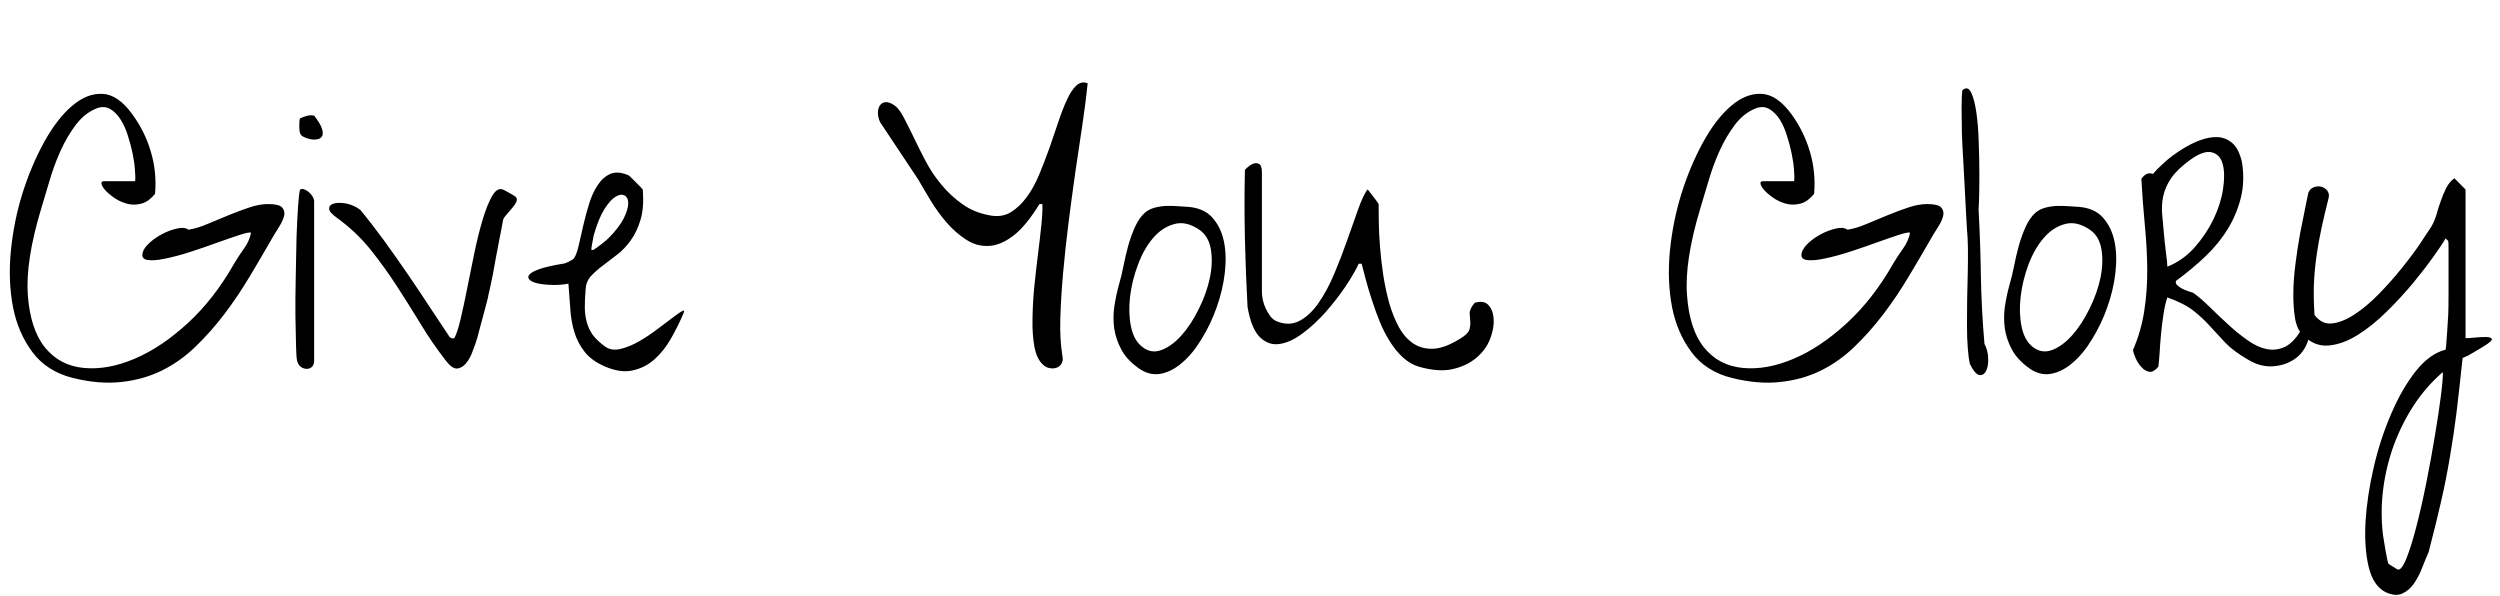 <svg xmlns="http://www.w3.org/2000/svg" xmlns:xlink="http://www.w3.org/1999/xlink" width="161.719" height="38.555"><path fill="black" d="M4.71 24.45L4.71 24.45Q3.02 24.02 2.10 22.78Q1.17 21.54 0.84 19.86Q0.52 18.19 0.70 16.25Q0.89 14.32 1.45 12.52Q2.02 10.71 2.85 9.20Q3.68 7.69 4.65 6.86Q5.63 6.02 6.63 6.07Q7.64 6.12 8.55 7.38L8.55 7.38Q9.38 8.51 9.76 9.82Q10.15 11.13 10.03 12.54L10.03 12.54Q9.63 13.03 9.19 13.16Q8.74 13.29 8.31 13.20Q7.88 13.10 7.50 12.87Q7.13 12.63 6.88 12.38Q6.63 12.12 6.57 11.92Q6.52 11.72 6.73 11.72L6.73 11.72L8.74 11.72Q8.77 11.48 8.73 11.00Q8.70 10.52 8.58 9.94Q8.46 9.35 8.27 8.77Q8.09 8.18 7.80 7.73Q7.52 7.29 7.16 7.07Q6.80 6.84 6.33 6.98L6.33 6.98Q5.53 7.27 4.93 8.04Q4.34 8.81 3.90 9.79Q3.47 10.76 3.18 11.77Q2.88 12.77 2.67 13.48L2.67 13.48Q1.64 16.88 1.80 19.10Q1.97 21.33 2.92 22.49Q3.87 23.65 5.41 23.80Q6.96 23.95 8.70 23.21Q10.43 22.48 12.14 20.91Q13.85 19.34 15.14 17.06L15.14 17.06Q15.42 16.59 15.77 16.10Q16.13 15.61 16.24 15.05L16.24 15.05Q16.10 15 15.49 15.20Q14.88 15.40 14.07 15.69Q13.27 15.98 12.36 16.28Q11.46 16.57 10.73 16.72Q10.01 16.88 9.56 16.82Q9.12 16.76 9.23 16.34L9.23 16.34Q9.30 16.05 9.67 15.71Q10.03 15.38 10.51 15.13Q10.99 14.88 11.46 14.78Q11.93 14.67 12.19 14.86L12.19 14.86Q12.77 14.77 13.44 14.48Q14.11 14.20 14.79 13.92Q15.47 13.64 16.13 13.42Q16.78 13.20 17.34 13.20L17.34 13.20Q18.05 13.20 18.25 13.42Q18.45 13.64 18.38 13.96Q18.30 14.27 18.08 14.63Q17.86 14.98 17.72 15.21L17.72 15.21Q16.97 16.52 16.18 17.84Q15.40 19.15 14.52 20.31Q13.64 21.47 12.64 22.43Q11.65 23.39 10.45 23.98Q9.26 24.56 7.84 24.71Q6.42 24.87 4.71 24.45ZM19.22 23.34L19.22 23.34Q19.17 23.20 19.15 22.39Q19.13 21.59 19.11 20.44Q19.10 19.29 19.13 17.94Q19.15 16.59 19.18 15.41Q19.22 14.23 19.28 13.36Q19.34 12.49 19.41 12.26L19.41 12.26Q19.55 12.19 19.71 12.26Q19.88 12.33 20.00 12.45Q20.13 12.56 20.23 12.73Q20.32 12.89 20.32 13.01L20.32 13.01L20.32 23.34Q20.32 23.60 20.18 23.73Q20.04 23.86 19.84 23.86Q19.64 23.86 19.46 23.73Q19.29 23.60 19.22 23.34ZM19.41 8.60L19.41 8.60Q19.38 8.53 19.37 8.40Q19.36 8.27 19.36 8.12Q19.36 7.97 19.37 7.84Q19.38 7.71 19.41 7.66L19.41 7.66Q19.59 7.57 19.83 7.50Q20.06 7.43 20.32 7.48L20.32 7.48Q20.72 7.99 20.82 8.31Q20.93 8.63 20.84 8.80Q20.74 8.98 20.52 9.01Q20.30 9.05 20.06 9Q19.83 8.95 19.63 8.85Q19.43 8.74 19.41 8.60ZM28.85 23.34L28.85 23.34Q27.96 22.20 27.20 20.94Q26.44 19.69 25.64 18.46Q24.84 17.23 23.93 16.10Q23.02 14.98 21.82 14.11L21.82 14.11Q21.28 13.73 21.29 13.49Q21.30 13.24 21.62 13.16Q21.94 13.08 22.42 13.17Q22.90 13.27 23.30 13.57L23.30 13.57Q24 14.41 24.80 15.50Q25.59 16.59 26.36 17.71Q27.12 18.82 27.81 19.88Q28.50 20.93 29.02 21.70L29.02 21.70Q29.06 21.80 29.17 21.86Q29.27 21.91 29.39 21.87L29.39 21.87Q29.58 21.54 29.79 20.66Q30 19.78 30.22 18.66Q30.45 17.53 30.69 16.34Q30.94 15.14 31.23 14.18Q31.52 13.22 31.84 12.67Q32.16 12.12 32.53 12.26L32.53 12.26Q32.63 12.30 32.91 12.46Q33.19 12.61 33.26 12.66L33.26 12.66Q33.49 12.80 33.42 13.00Q33.35 13.20 33.16 13.42Q32.98 13.64 32.77 13.88Q32.55 14.11 32.53 14.30L32.53 14.30Q32.51 14.41 32.44 14.79Q32.37 15.16 32.27 15.66Q32.18 16.15 32.07 16.71Q31.97 17.27 31.88 17.77Q31.78 18.26 31.70 18.62Q31.62 18.98 31.59 19.10L31.59 19.10Q31.59 19.17 31.50 19.51Q31.41 19.85 31.29 20.30Q31.17 20.74 31.05 21.19Q30.94 21.63 30.87 21.87L30.87 21.87Q30.75 22.27 30.57 22.73Q30.40 23.20 30.14 23.51Q29.88 23.81 29.57 23.84Q29.25 23.86 28.85 23.34ZM39.16 23.72L39.16 23.72Q38.27 23.34 37.82 22.76Q37.36 22.17 37.15 21.47Q36.94 20.77 36.89 19.97Q36.84 19.17 36.77 18.35L36.77 18.35Q36.23 18.45 35.72 18.43Q35.20 18.42 34.82 18.34Q34.43 18.26 34.27 18.11Q34.10 17.95 34.23 17.78Q34.36 17.60 34.88 17.41Q35.39 17.23 36.40 17.06L36.40 17.06Q36.54 17.06 36.81 16.92Q37.08 16.78 37.13 16.71L37.13 16.71Q37.29 16.48 37.43 15.90Q37.57 15.33 37.72 14.63Q37.88 13.92 38.10 13.21Q38.32 12.49 38.66 11.98Q39 11.46 39.48 11.25Q39.96 11.04 40.66 11.34L40.66 11.34Q40.73 11.39 40.86 11.52Q40.99 11.65 41.13 11.79Q41.27 11.93 41.40 12.06Q41.53 12.19 41.58 12.26L41.58 12.26Q41.67 13.41 41.44 14.20Q41.20 15 40.80 15.55Q40.41 16.10 39.91 16.48Q39.42 16.85 38.98 17.19Q38.53 17.53 38.21 17.88Q37.90 18.23 37.88 18.75L37.88 18.75Q37.83 19.36 37.83 19.86Q37.83 20.37 37.95 20.81Q38.06 21.26 38.34 21.66Q38.63 22.05 39.16 22.43L39.16 22.43Q39.56 22.71 40.15 22.57Q40.73 22.43 41.34 22.08Q41.95 21.73 42.54 21.28Q43.13 20.84 43.55 20.52Q43.97 20.20 44.16 20.11Q44.34 20.02 44.16 20.39L44.16 20.39Q43.83 21.16 43.38 21.94Q42.94 22.71 42.33 23.25Q41.72 23.79 40.93 23.96Q40.15 24.14 39.16 23.72ZM38.41 15.21L38.41 15.21Q38.39 15.33 38.32 15.68Q38.25 16.03 38.25 16.15L38.25 16.15Q38.27 16.17 38.33 16.17Q38.39 16.17 38.41 16.15L38.41 16.15Q38.48 16.10 38.63 16.00Q38.77 15.89 38.91 15.79Q39.05 15.68 39.18 15.57Q39.30 15.47 39.35 15.42L39.35 15.42Q40.05 14.72 40.35 14.12Q40.64 13.52 40.64 13.15Q40.64 12.77 40.39 12.64Q40.15 12.52 39.81 12.73Q39.47 12.94 39.09 13.54Q38.72 14.13 38.41 15.21ZM67.43 23.55L67.43 23.55Q67.05 23.18 66.91 22.41Q66.77 21.63 66.79 20.66Q66.80 19.69 66.90 18.60Q67.01 17.51 67.14 16.48Q67.27 15.45 67.36 14.59Q67.45 13.73 67.43 13.20L67.43 13.20L67.24 13.20Q66.35 14.65 65.52 15.27Q64.69 15.89 63.93 15.91Q63.16 15.94 62.48 15.49Q61.80 15.05 61.23 14.39Q60.66 13.73 60.20 12.97Q59.74 12.21 59.41 11.63L59.41 11.63L56.93 7.90Q56.79 7.59 56.79 7.30Q56.79 7.01 56.92 6.82Q57.05 6.63 57.28 6.61Q57.52 6.59 57.84 6.80L57.84 6.80Q58.15 7.01 58.44 7.56Q58.73 8.11 59.09 8.85Q59.44 9.59 59.87 10.41Q60.30 11.23 60.90 11.95Q61.50 12.68 62.29 13.23Q63.07 13.78 64.13 13.95L64.13 13.95Q64.85 14.06 65.40 13.72Q65.95 13.38 66.41 12.76Q66.87 12.14 67.22 11.30Q67.57 10.45 67.88 9.59Q68.18 8.72 68.46 7.89Q68.74 7.05 69.02 6.45Q69.30 5.84 69.63 5.53Q69.96 5.23 70.36 5.39L70.36 5.39Q70.24 6.56 70.02 8.05Q69.80 9.54 69.56 11.14Q69.33 12.75 69.12 14.41Q68.91 16.08 68.77 17.65Q68.63 19.22 68.59 20.59Q68.55 21.96 68.72 22.99L68.72 22.99Q68.79 23.32 68.67 23.52Q68.55 23.72 68.34 23.79Q68.13 23.86 67.89 23.81Q67.64 23.77 67.43 23.55ZM73.52 23.72L73.52 23.72Q72.84 23.20 72.52 22.58Q72.19 21.96 72.08 21.27Q71.98 20.58 72.08 19.84Q72.19 19.10 72.40 18.35L72.40 18.35Q72.54 17.88 72.67 17.23Q72.80 16.57 72.98 15.90Q73.17 15.23 73.43 14.66Q73.69 14.09 74.06 13.76L74.06 13.76Q74.30 13.55 74.67 13.44Q75.05 13.34 75.45 13.32Q75.84 13.31 76.22 13.34Q76.59 13.36 76.83 13.38L76.83 13.38Q77.86 13.45 78.42 14.07Q78.98 14.70 79.17 15.61Q79.36 16.52 79.23 17.65Q79.10 18.77 78.71 19.86Q78.33 20.95 77.74 21.91Q77.16 22.88 76.46 23.47Q75.77 24.07 75.01 24.19Q74.25 24.30 73.52 23.72ZM73.88 22.43L73.88 22.43Q74.46 22.90 75.14 22.64Q75.82 22.38 76.44 21.68Q77.06 20.98 77.55 19.98Q78.05 18.98 78.26 17.99Q78.47 16.99 78.33 16.14Q78.19 15.28 77.58 14.86L77.58 14.86Q76.71 14.27 75.94 14.50Q75.16 14.72 74.58 15.41Q73.99 16.10 73.61 17.13Q73.22 18.16 73.10 19.20Q72.98 20.23 73.16 21.12Q73.34 22.01 73.88 22.43ZM91.78 23.72L91.78 23.72Q91.22 23.55 90.75 23.12Q90.28 22.69 89.91 22.09Q89.53 21.49 89.25 20.80Q88.97 20.11 88.75 19.42Q88.52 18.73 88.36 18.12Q88.20 17.51 88.08 17.06L88.08 17.06L87.89 17.06Q87.61 17.67 87.04 18.53Q86.46 19.38 85.76 20.18Q85.05 20.98 84.27 21.56Q83.48 22.15 82.78 22.25Q82.08 22.36 81.52 21.83Q80.95 21.30 80.70 19.85L80.70 19.85Q80.58 17.63 80.53 15.42Q80.48 13.22 80.53 10.99L80.53 10.99Q80.60 10.90 80.78 10.76Q80.95 10.62 81.14 10.57Q81.33 10.52 81.48 10.63Q81.63 10.73 81.63 11.16L81.63 11.16L81.63 18.91Q81.63 19.13 81.69 19.41Q81.75 19.69 81.88 19.96Q82.01 20.23 82.17 20.45Q82.34 20.67 82.55 20.77L82.55 20.77Q83.39 21.12 84.07 20.75Q84.75 20.39 85.30 19.59Q85.85 18.80 86.31 17.71Q86.77 16.62 87.14 15.56Q87.52 14.51 87.83 13.61Q88.15 12.70 88.45 12.26L88.45 12.26Q88.50 12.28 88.56 12.36Q88.62 12.45 88.64 12.47L88.64 12.47Q88.71 12.56 88.92 12.83Q89.13 13.10 89.18 13.20L89.18 13.20Q89.18 13.62 89.19 14.36Q89.20 15.09 89.27 15.97Q89.34 16.85 89.48 17.80Q89.63 18.75 89.87 19.62Q90.12 20.48 90.50 21.18Q90.89 21.87 91.44 22.23Q91.99 22.59 92.73 22.56Q93.47 22.52 94.45 21.91L94.45 21.91Q94.95 21.61 95.04 21.35Q95.13 21.09 95.11 20.82Q95.09 20.55 95.07 20.27Q95.06 19.99 95.39 19.59L95.39 19.59Q95.98 19.41 96.28 19.73Q96.59 20.06 96.62 20.65Q96.66 21.23 96.39 21.93Q96.12 22.62 95.52 23.13Q94.92 23.65 94.00 23.87Q93.07 24.09 91.78 23.72ZM112.03 24.45L112.03 24.45Q110.34 24.02 109.42 22.78Q108.49 21.54 108.16 19.86Q107.84 18.19 108.02 16.25Q108.21 14.32 108.77 12.52Q109.34 10.71 110.17 9.20Q111 7.69 111.97 6.86Q112.95 6.02 113.95 6.07Q114.96 6.12 115.88 7.38L115.88 7.38Q116.70 8.51 117.08 9.82Q117.47 11.13 117.35 12.54L117.35 12.54Q116.95 13.03 116.51 13.16Q116.06 13.29 115.63 13.20Q115.20 13.10 114.82 12.87Q114.45 12.63 114.20 12.38Q113.95 12.12 113.89 11.92Q113.84 11.72 114.05 11.72L114.05 11.72L116.06 11.72Q116.09 11.48 116.05 11.00Q116.02 10.52 115.90 9.94Q115.78 9.35 115.59 8.77Q115.41 8.18 115.13 7.73Q114.84 7.29 114.48 7.07Q114.12 6.84 113.65 6.98L113.65 6.98Q112.85 7.27 112.25 8.04Q111.66 8.81 111.22 9.79Q110.79 10.76 110.50 11.77Q110.20 12.77 109.99 13.48L109.99 13.48Q108.96 16.88 109.13 19.10Q109.29 21.33 110.24 22.49Q111.19 23.65 112.73 23.80Q114.28 23.95 116.02 23.21Q117.75 22.48 119.46 20.91Q121.17 19.34 122.46 17.06L122.46 17.06Q122.74 16.59 123.09 16.10Q123.45 15.61 123.56 15.05L123.56 15.05Q123.42 15 122.81 15.20Q122.20 15.40 121.39 15.69Q120.59 15.98 119.68 16.28Q118.78 16.57 118.05 16.72Q117.33 16.88 116.88 16.82Q116.44 16.76 116.55 16.34L116.55 16.34Q116.63 16.05 116.99 15.71Q117.35 15.38 117.83 15.13Q118.31 14.88 118.78 14.78Q119.25 14.67 119.51 14.86L119.51 14.86Q120.09 14.77 120.76 14.48Q121.43 14.20 122.11 13.92Q122.79 13.64 123.45 13.42Q124.10 13.20 124.66 13.20L124.66 13.20Q125.37 13.20 125.57 13.42Q125.77 13.64 125.70 13.96Q125.63 14.27 125.40 14.63Q125.18 14.98 125.04 15.21L125.04 15.21Q124.29 16.52 123.50 17.84Q122.72 19.15 121.84 20.31Q120.96 21.47 119.96 22.43Q118.97 23.39 117.77 23.98Q116.58 24.56 115.16 24.71Q113.74 24.87 112.03 24.45ZM127.43 23.55L127.43 23.55Q127.34 23.18 127.29 22.52Q127.24 21.87 127.24 21.06Q127.24 20.25 127.25 19.36Q127.27 18.47 127.29 17.63Q127.31 16.78 127.30 16.05Q127.29 15.33 127.24 14.86L127.24 14.86Q127.22 14.51 127.18 13.82Q127.15 13.13 127.10 12.26Q127.05 11.39 127.00 10.43Q126.94 9.47 126.91 8.59Q126.89 7.71 126.89 6.97Q126.89 6.23 126.94 5.84L126.94 5.84Q127.29 5.53 127.51 5.99Q127.73 6.45 127.85 7.30Q127.97 8.16 128.00 9.23Q128.04 10.31 128.04 11.27Q128.04 12.23 128.02 12.89Q127.99 13.55 127.99 13.57L127.99 13.57Q128.11 15.77 128.14 17.92Q128.18 20.06 128.37 22.24L128.37 22.24Q128.60 22.69 128.61 23.19Q128.63 23.70 128.47 24Q128.32 24.30 128.04 24.26Q127.76 24.21 127.43 23.55ZM131.13 23.72L131.13 23.72Q130.45 23.20 130.13 22.58Q129.80 21.96 129.69 21.27Q129.59 20.58 129.69 19.84Q129.80 19.10 130.01 18.35L130.01 18.35Q130.15 17.88 130.28 17.23Q130.41 16.57 130.59 15.90Q130.78 15.23 131.04 14.66Q131.30 14.09 131.67 13.76L131.67 13.76Q131.91 13.55 132.28 13.44Q132.66 13.34 133.05 13.32Q133.45 13.31 133.83 13.34Q134.20 13.36 134.44 13.38L134.44 13.38Q135.47 13.45 136.03 14.07Q136.59 14.70 136.78 15.61Q136.97 16.52 136.84 17.65Q136.71 18.77 136.32 19.86Q135.94 20.95 135.35 21.91Q134.77 22.88 134.07 23.47Q133.38 24.07 132.62 24.19Q131.86 24.30 131.13 23.72ZM131.48 22.43L131.48 22.43Q132.07 22.90 132.75 22.64Q133.43 22.38 134.05 21.68Q134.67 20.98 135.16 19.98Q135.66 18.98 135.87 17.99Q136.08 16.99 135.94 16.14Q135.80 15.28 135.19 14.86L135.19 14.86Q134.32 14.27 133.55 14.50Q132.77 14.72 132.19 15.41Q131.60 16.10 131.21 17.13Q130.83 18.16 130.71 19.20Q130.59 20.23 130.77 21.12Q130.95 22.01 131.48 22.43ZM145.43 23.27L145.43 23.27Q144.49 22.73 143.96 22.18Q143.44 21.63 142.97 21.11Q142.50 20.58 141.89 20.10Q141.28 19.62 140.20 19.24L140.20 19.24Q140.04 19.71 139.95 20.34Q139.85 20.98 139.79 21.62Q139.73 22.27 139.70 22.84Q139.66 23.41 139.62 23.72L139.62 23.72Q139.31 24.09 139.03 24.05Q138.75 24 138.53 23.75Q138.30 23.51 138.15 23.17Q138 22.83 137.98 22.64L137.98 22.64Q138.52 21.38 138.71 20.09Q138.91 18.80 138.90 17.44Q138.89 16.08 138.75 14.63Q138.61 13.17 138.52 11.58L138.52 11.58Q138.63 11.39 138.83 11.27Q139.03 11.16 139.27 11.25L139.27 11.25Q139.57 10.90 140.06 10.46Q140.55 10.03 141.13 9.67Q141.70 9.30 142.32 9.07Q142.95 8.84 143.48 8.87Q144.02 8.91 144.43 9.28Q144.84 9.66 145.03 10.50L145.03 10.50Q145.22 11.72 144.96 12.77Q144.70 13.83 144.13 14.78Q143.55 15.73 142.69 16.56Q141.82 17.39 140.77 18.16L140.77 18.16Q140.70 18.30 140.82 18.43Q140.95 18.56 141.15 18.67Q141.35 18.77 141.56 18.84Q141.77 18.91 141.87 18.94L141.87 18.94Q142.34 19.27 142.90 19.82Q143.46 20.37 144.08 20.94Q144.70 21.52 145.35 21.98Q145.99 22.45 146.63 22.58Q147.26 22.71 147.86 22.41Q148.45 22.10 148.99 21.12L148.99 21.12L149.37 21.12Q149.46 21.82 149.14 22.42Q148.83 23.02 148.25 23.34Q147.68 23.67 146.93 23.70Q146.18 23.72 145.43 23.27ZM140.02 15.56L140.02 15.56Q140.04 15.66 140.06 15.90Q140.09 16.15 140.12 16.42Q140.16 16.69 140.18 16.92Q140.20 17.16 140.20 17.25L140.20 17.25Q141.21 16.85 141.96 16.01Q142.71 15.16 143.18 14.19Q143.65 13.22 143.80 12.25Q143.95 11.27 143.79 10.64Q143.63 10.01 143.10 9.86Q142.57 9.70 141.68 10.34L141.68 10.34Q140.84 10.95 140.45 11.52Q140.06 12.09 139.93 12.71Q139.80 13.34 139.88 14.03Q139.95 14.72 140.02 15.56ZM154.31 38.30L154.31 38.30Q153.52 37.90 153.22 36.66Q152.93 35.41 153.02 33.75Q153.12 32.09 153.55 30.23Q153.98 28.38 154.68 26.77Q155.37 25.15 156.27 24.01Q157.17 22.88 158.20 22.62L158.20 22.62Q158.23 22.48 158.25 22.16Q158.27 21.84 158.30 21.49Q158.32 21.14 158.34 20.82Q158.37 20.51 158.37 20.37L158.37 20.37Q158.39 19.85 158.39 19.04Q158.39 18.23 158.39 17.47Q158.39 16.71 158.39 16.16Q158.39 15.61 158.37 15.59L158.37 15.59L158.20 15.42Q158.02 15.75 157.45 16.55Q156.89 17.34 156.12 18.28Q155.34 19.22 154.41 20.14Q153.47 21.07 152.51 21.67Q151.55 22.27 150.63 22.35Q149.72 22.43 148.97 21.68L148.97 21.68Q148.59 21.33 148.46 20.59Q148.34 19.85 148.35 18.95Q148.36 18.05 148.49 17.05Q148.62 16.05 148.78 15.15Q148.95 14.25 149.10 13.54Q149.25 12.82 149.32 12.47L149.32 12.47Q149.44 12.19 149.68 12.11Q149.93 12.02 150.16 12.08Q150.40 12.14 150.55 12.34Q150.70 12.54 150.63 12.82L150.63 12.82Q150.38 13.80 150.18 14.72Q149.98 15.63 149.85 16.55Q149.72 17.46 149.68 18.40Q149.65 19.34 149.72 20.37L149.72 20.37Q150.19 21 150.87 20.92Q151.55 20.84 152.32 20.33Q153.09 19.83 153.89 19.01Q154.69 18.19 155.37 17.34Q156.05 16.50 156.55 15.76Q157.05 15.02 157.27 14.67L157.27 14.67Q157.48 14.32 157.61 13.88Q157.73 13.43 157.89 13.00Q158.04 12.56 158.24 12.16Q158.44 11.77 158.77 11.53L158.77 11.53L159.49 12.26L159.49 21.87Q159.61 21.89 160.04 21.84Q160.48 21.80 160.80 21.80Q161.13 21.80 161.19 21.93Q161.25 22.05 160.62 22.43L160.62 22.43Q160.29 22.62 159.97 22.82Q159.66 23.02 159.30 23.16L159.30 23.16Q159.09 25.15 158.91 26.66Q158.72 28.17 158.48 29.55Q158.25 30.94 157.92 32.39Q157.59 33.84 157.10 35.72L157.10 35.72Q156.91 36.14 156.69 36.71Q156.47 37.29 156.15 37.75Q155.84 38.20 155.39 38.40Q154.95 38.60 154.31 38.30ZM154.50 36.47L155.06 36.82Q155.30 36.98 155.63 36.21Q155.95 35.44 156.29 34.14Q156.63 32.84 156.95 31.24Q157.27 29.65 157.51 28.17Q157.76 26.70 157.90 25.57Q158.04 24.45 158.02 24.07L158.02 24.07Q156.96 24.98 156.16 26.19Q155.37 27.40 154.86 28.77Q154.36 30.14 154.17 31.58Q153.98 33.02 154.13 34.43L154.13 34.43Q154.15 34.64 154.21 34.98Q154.27 35.32 154.32 35.65Q154.38 35.98 154.43 36.21Q154.48 36.45 154.50 36.47L154.50 36.47Z"/></svg>
